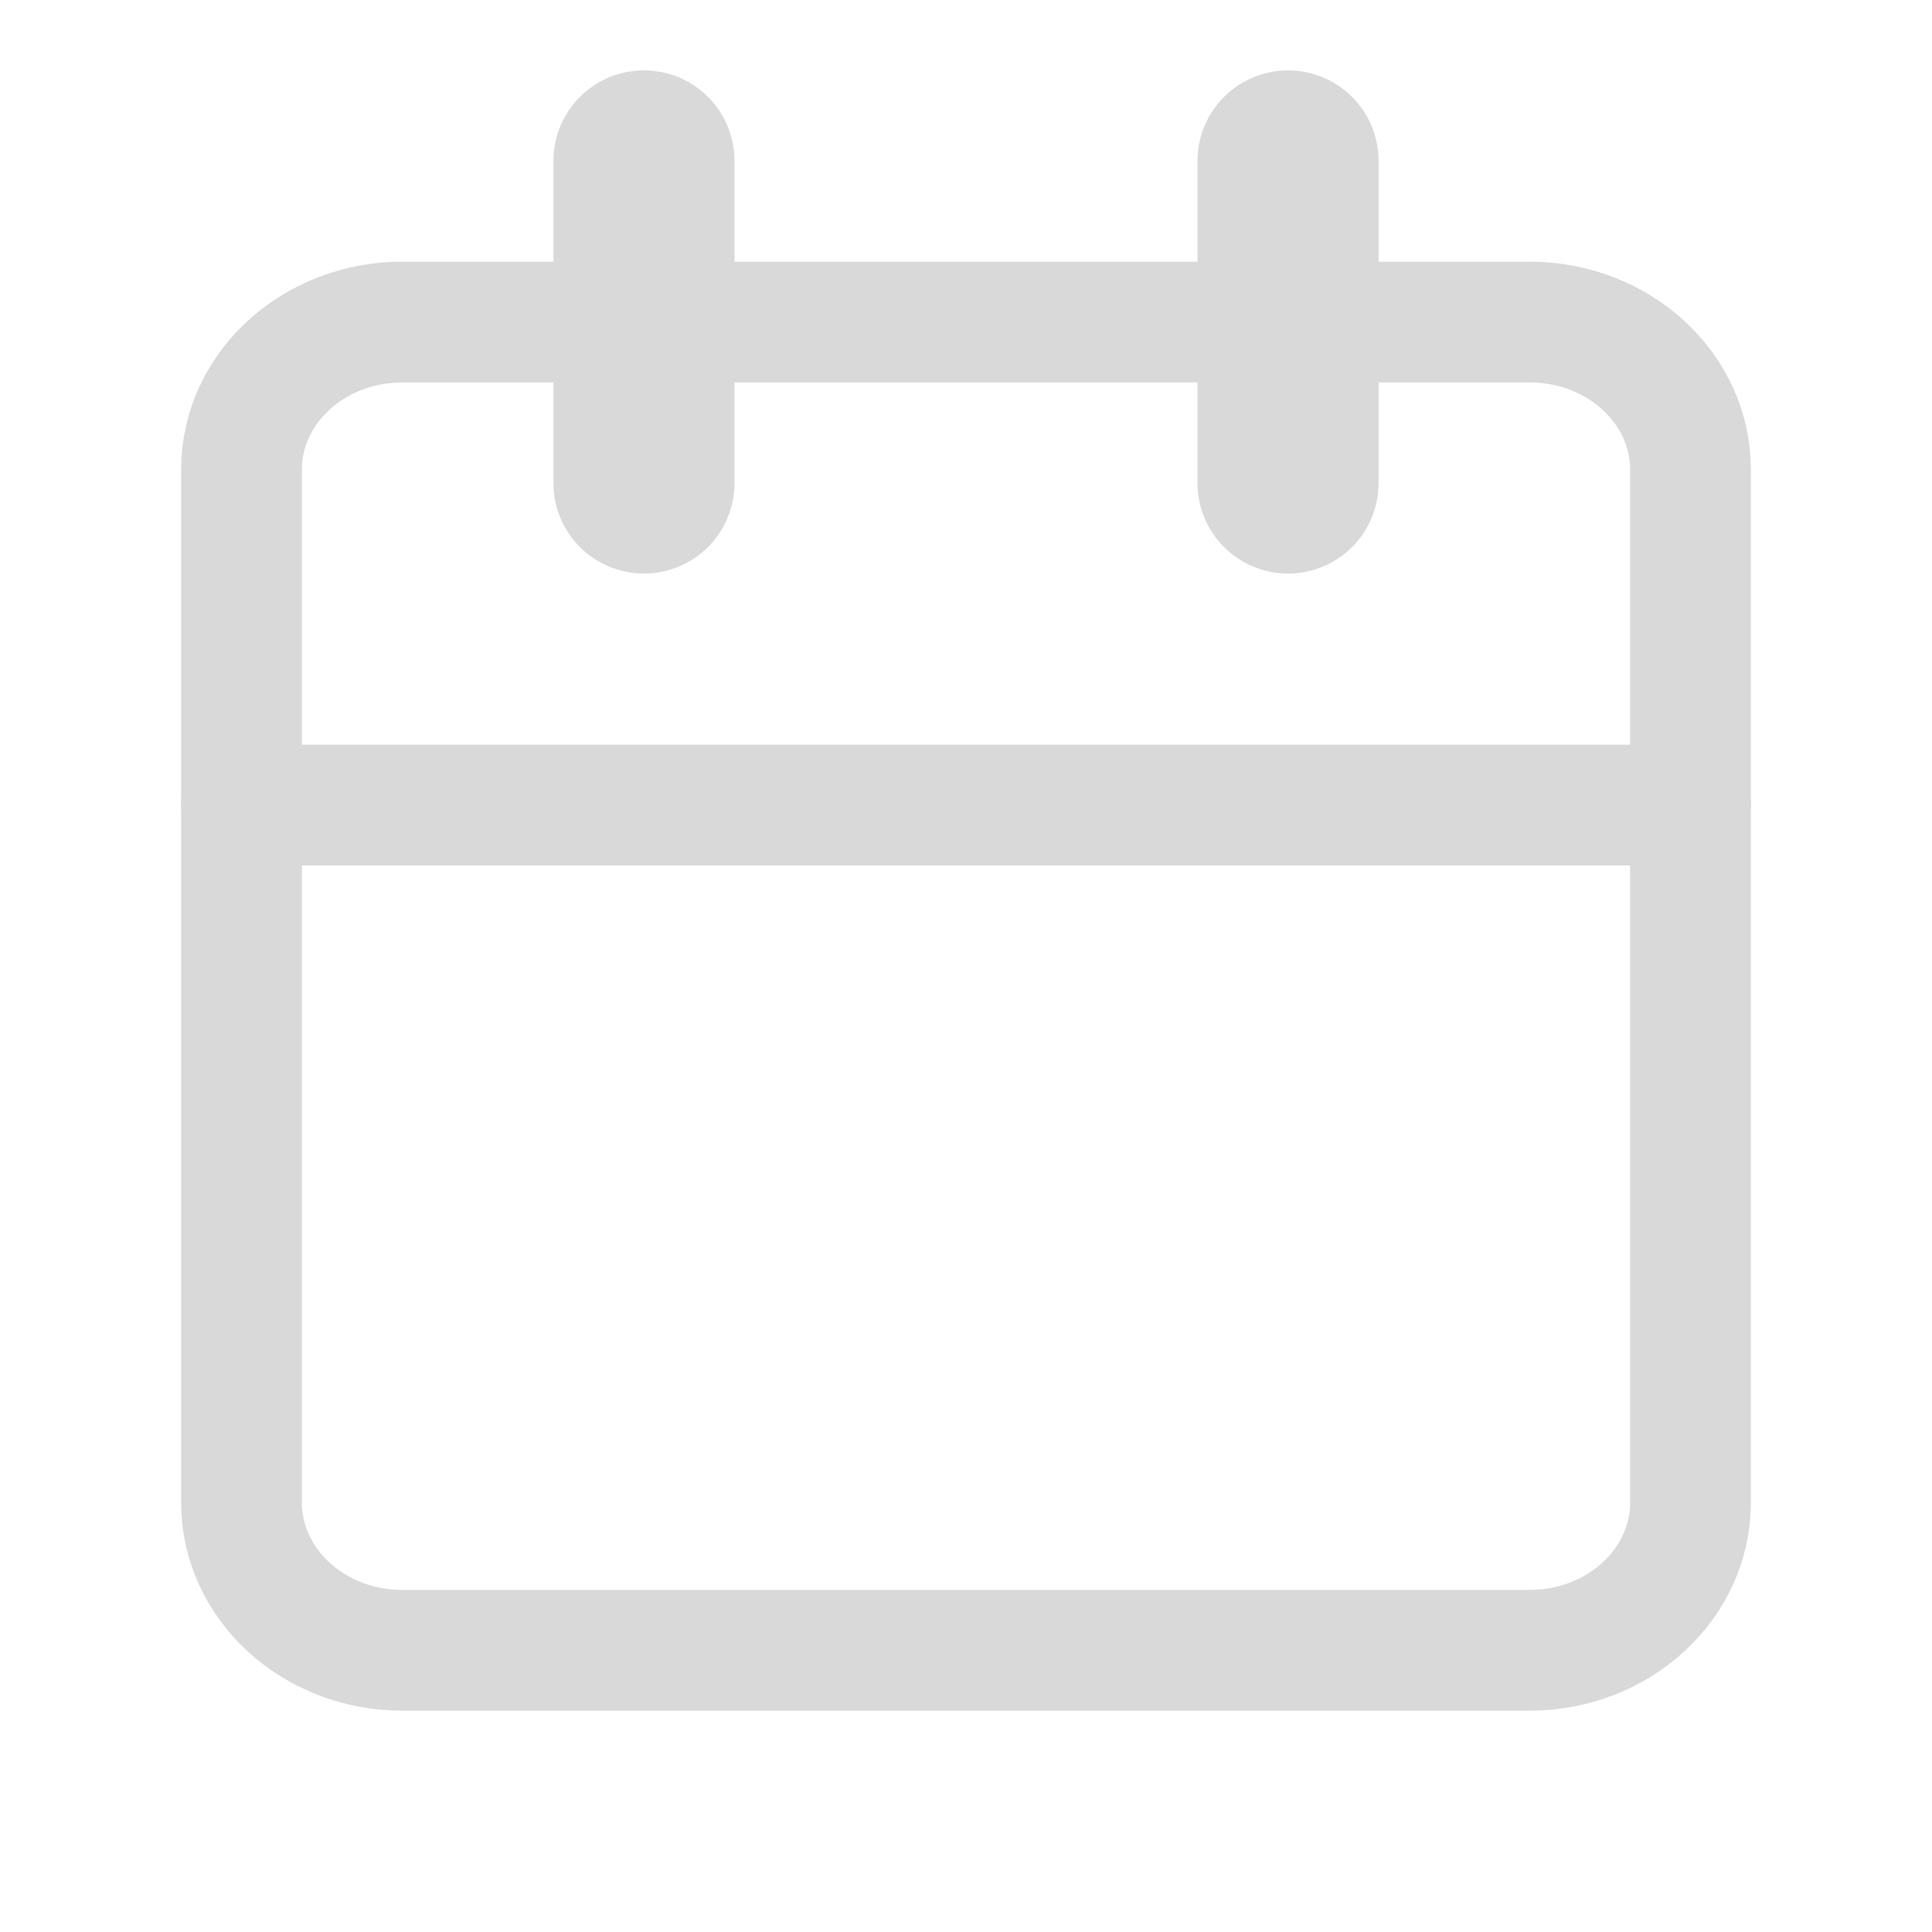 <svg width="16" height="16" viewBox="0 0 16 16" fill="none" xmlns="http://www.w3.org/2000/svg">
<path d="M12.667 2.667H3.333C2.597 2.667 2 3.214 2 3.889V12.444C2 13.119 2.597 13.667 3.333 13.667H12.667C13.403 13.667 14 13.119 14 12.444V3.889C14 3.214 13.403 2.667 12.667 2.667Z" stroke="#D9D9D9" stroke-linecap="round" stroke-linejoin="round"/>
<path d="M10.667 1.333V4" stroke="#D9D9D9" stroke-width="1.5" stroke-linecap="round" stroke-linejoin="round"/>
<path d="M5.333 1.333V4" stroke="#D9D9D9" stroke-width="1.5" stroke-linecap="round" stroke-linejoin="round"/>
<path d="M2 6.667H14" stroke="#D9D9D9" stroke-linecap="round" stroke-linejoin="round"/>
</svg>
